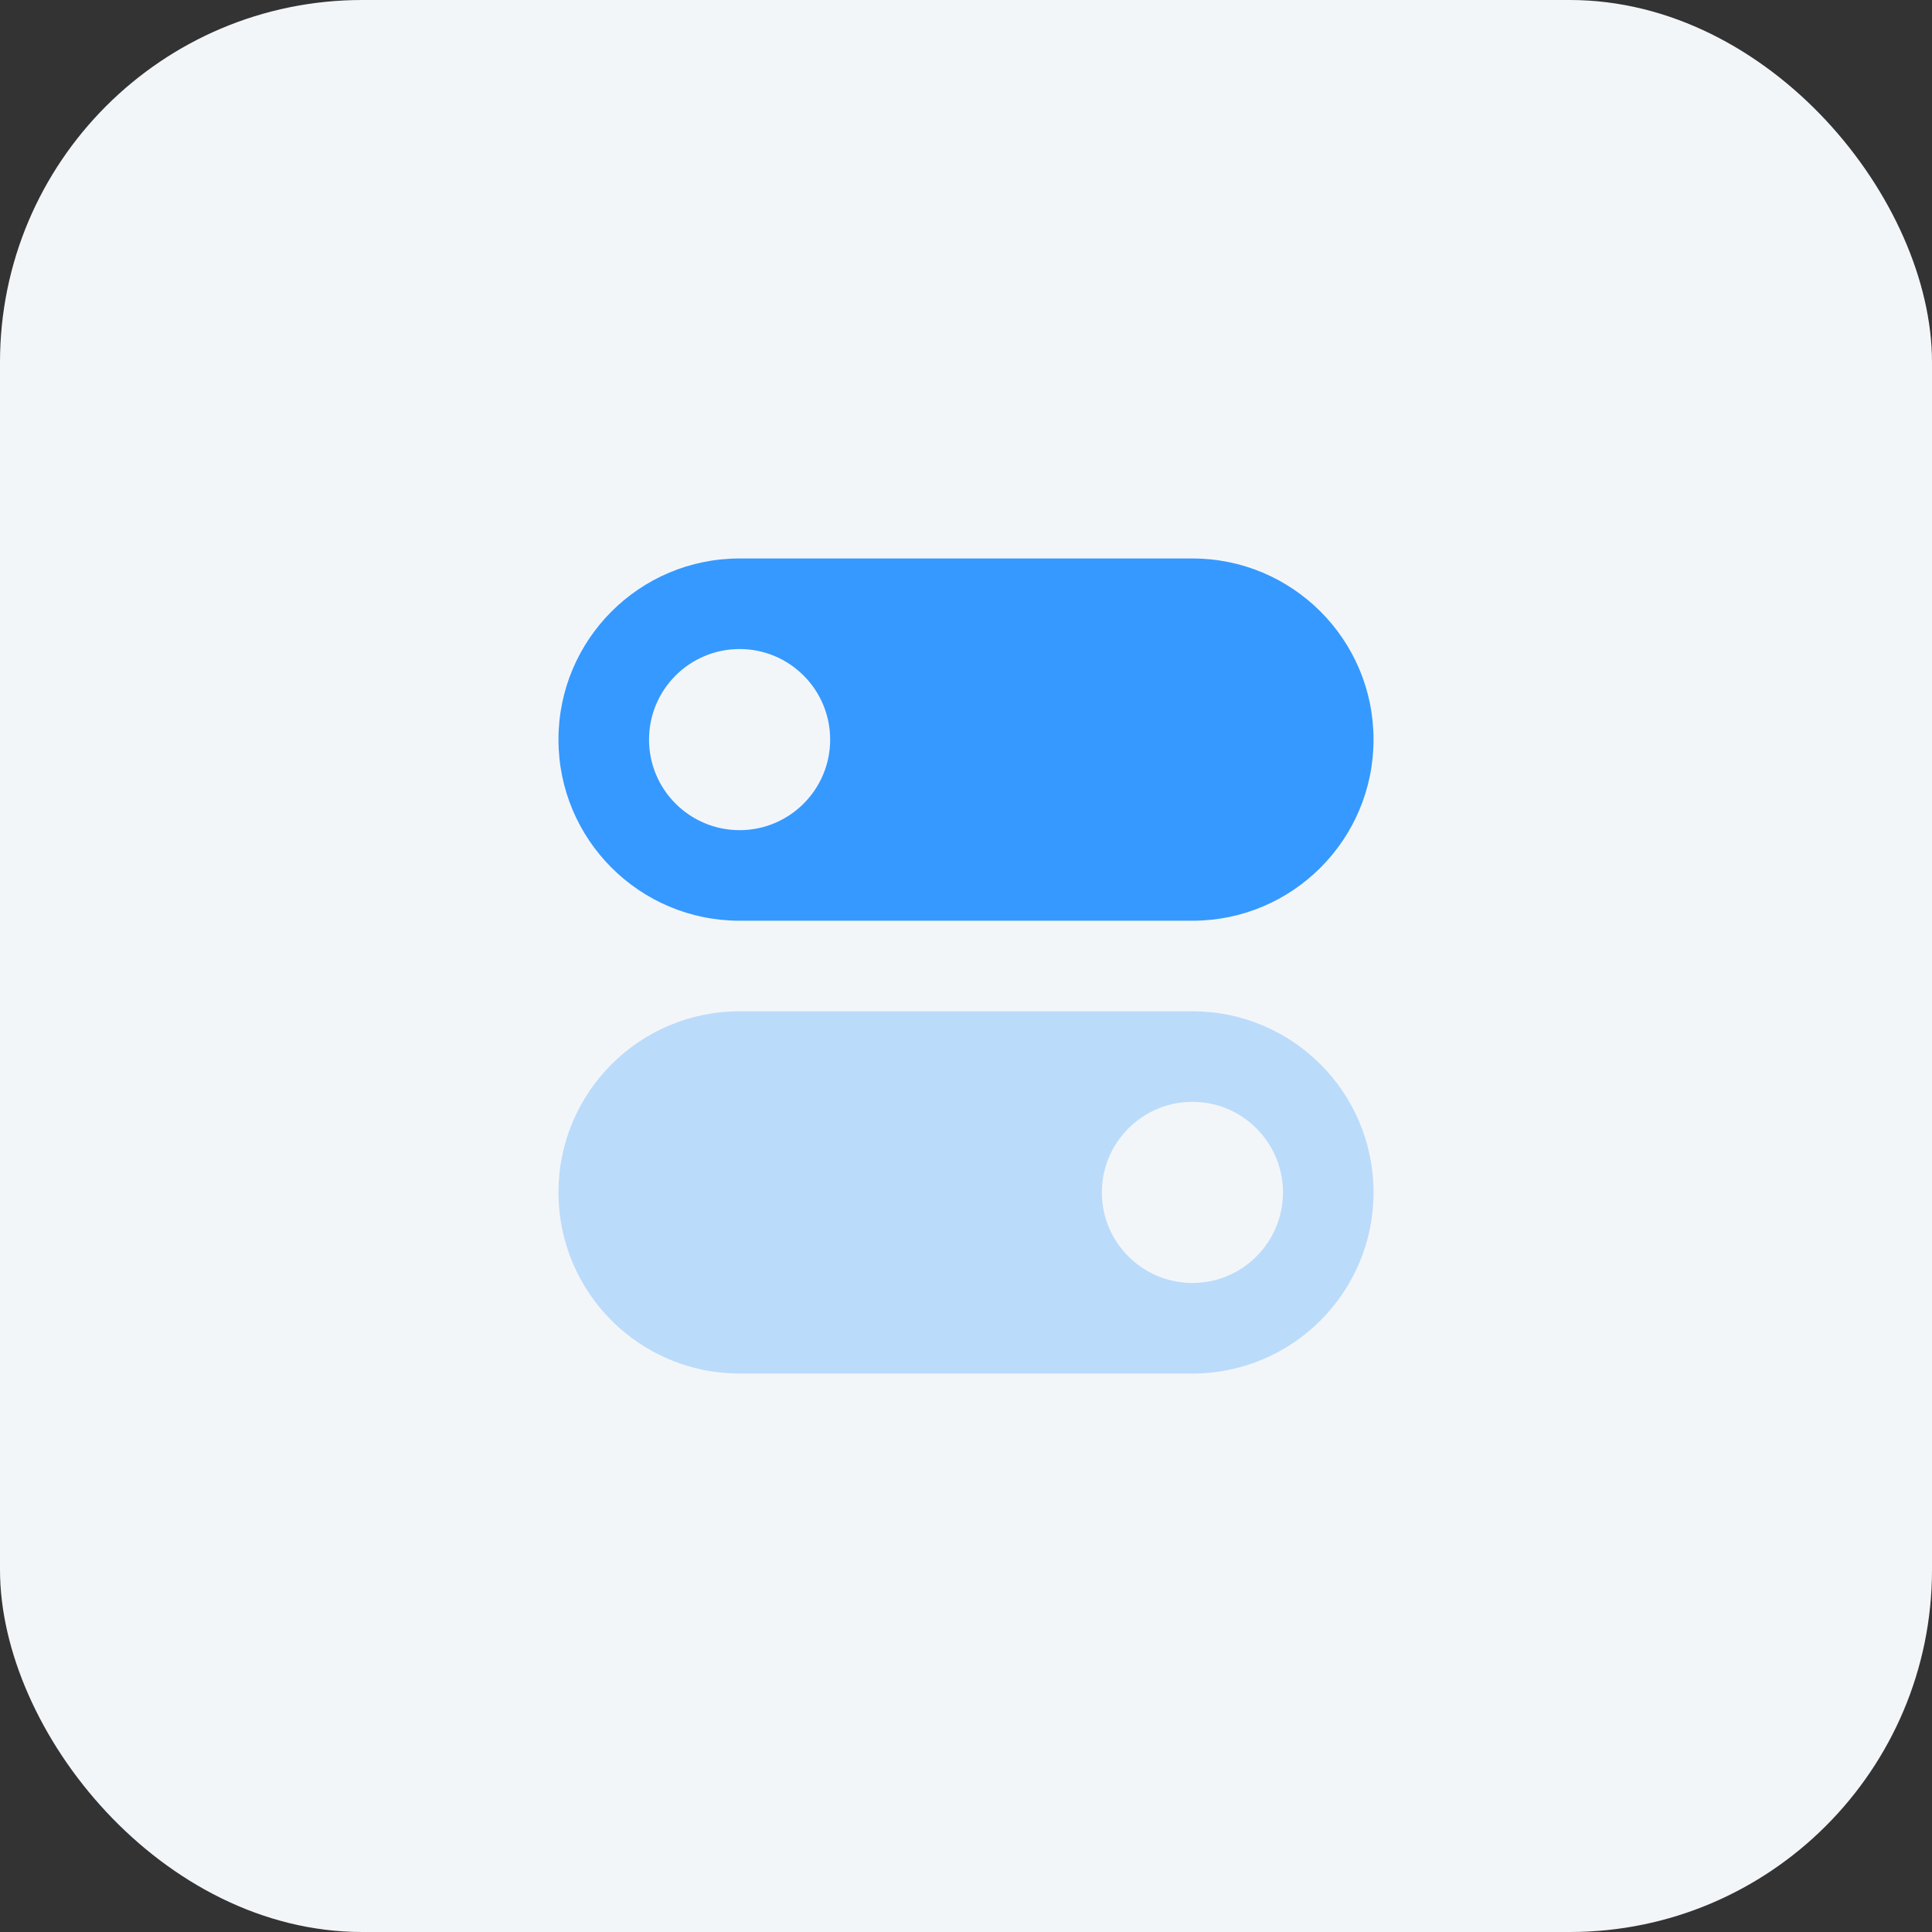 <svg width="32" height="32" viewBox="0 0 32 32" fill="none" xmlns="http://www.w3.org/2000/svg">
<rect x="0" y="0" width="32" height="32" fill="#333333" stroke="none"/>
<rect width="32" height="32" rx="6" fill="#F3F6F9"/>
<path fill-rule="evenodd" clip-rule="evenodd" d="M12.25 9.25C10.593 9.25 9.25 10.593 9.25 12.25C9.25 13.907 10.593 15.25 12.25 15.25H19.75C21.407 15.25 22.75 13.907 22.75 12.25C22.75 10.593 21.407 9.25 19.75 9.25H12.25ZM13.75 12.25C13.75 13.078 13.078 13.75 12.25 13.75C11.422 13.75 10.75 13.078 10.75 12.25C10.75 11.422 11.422 10.75 12.25 10.75C13.078 10.75 13.75 11.422 13.75 12.25Z" fill="#3699FF"/>
<path opacity="0.3" fill-rule="evenodd" clip-rule="evenodd" d="M12.25 16.75C10.593 16.75 9.25 18.093 9.25 19.75C9.25 21.407 10.593 22.75 12.25 22.75H19.75C21.407 22.75 22.75 21.407 22.75 19.75C22.75 18.093 21.407 16.75 19.75 16.75H12.25ZM21.25 19.75C21.25 20.578 20.578 21.25 19.75 21.25C18.922 21.25 18.25 20.578 18.25 19.75C18.25 18.922 18.922 18.25 19.75 18.25C20.578 18.25 21.25 18.922 21.25 19.75Z" fill="#3699FF"/>
</svg>
